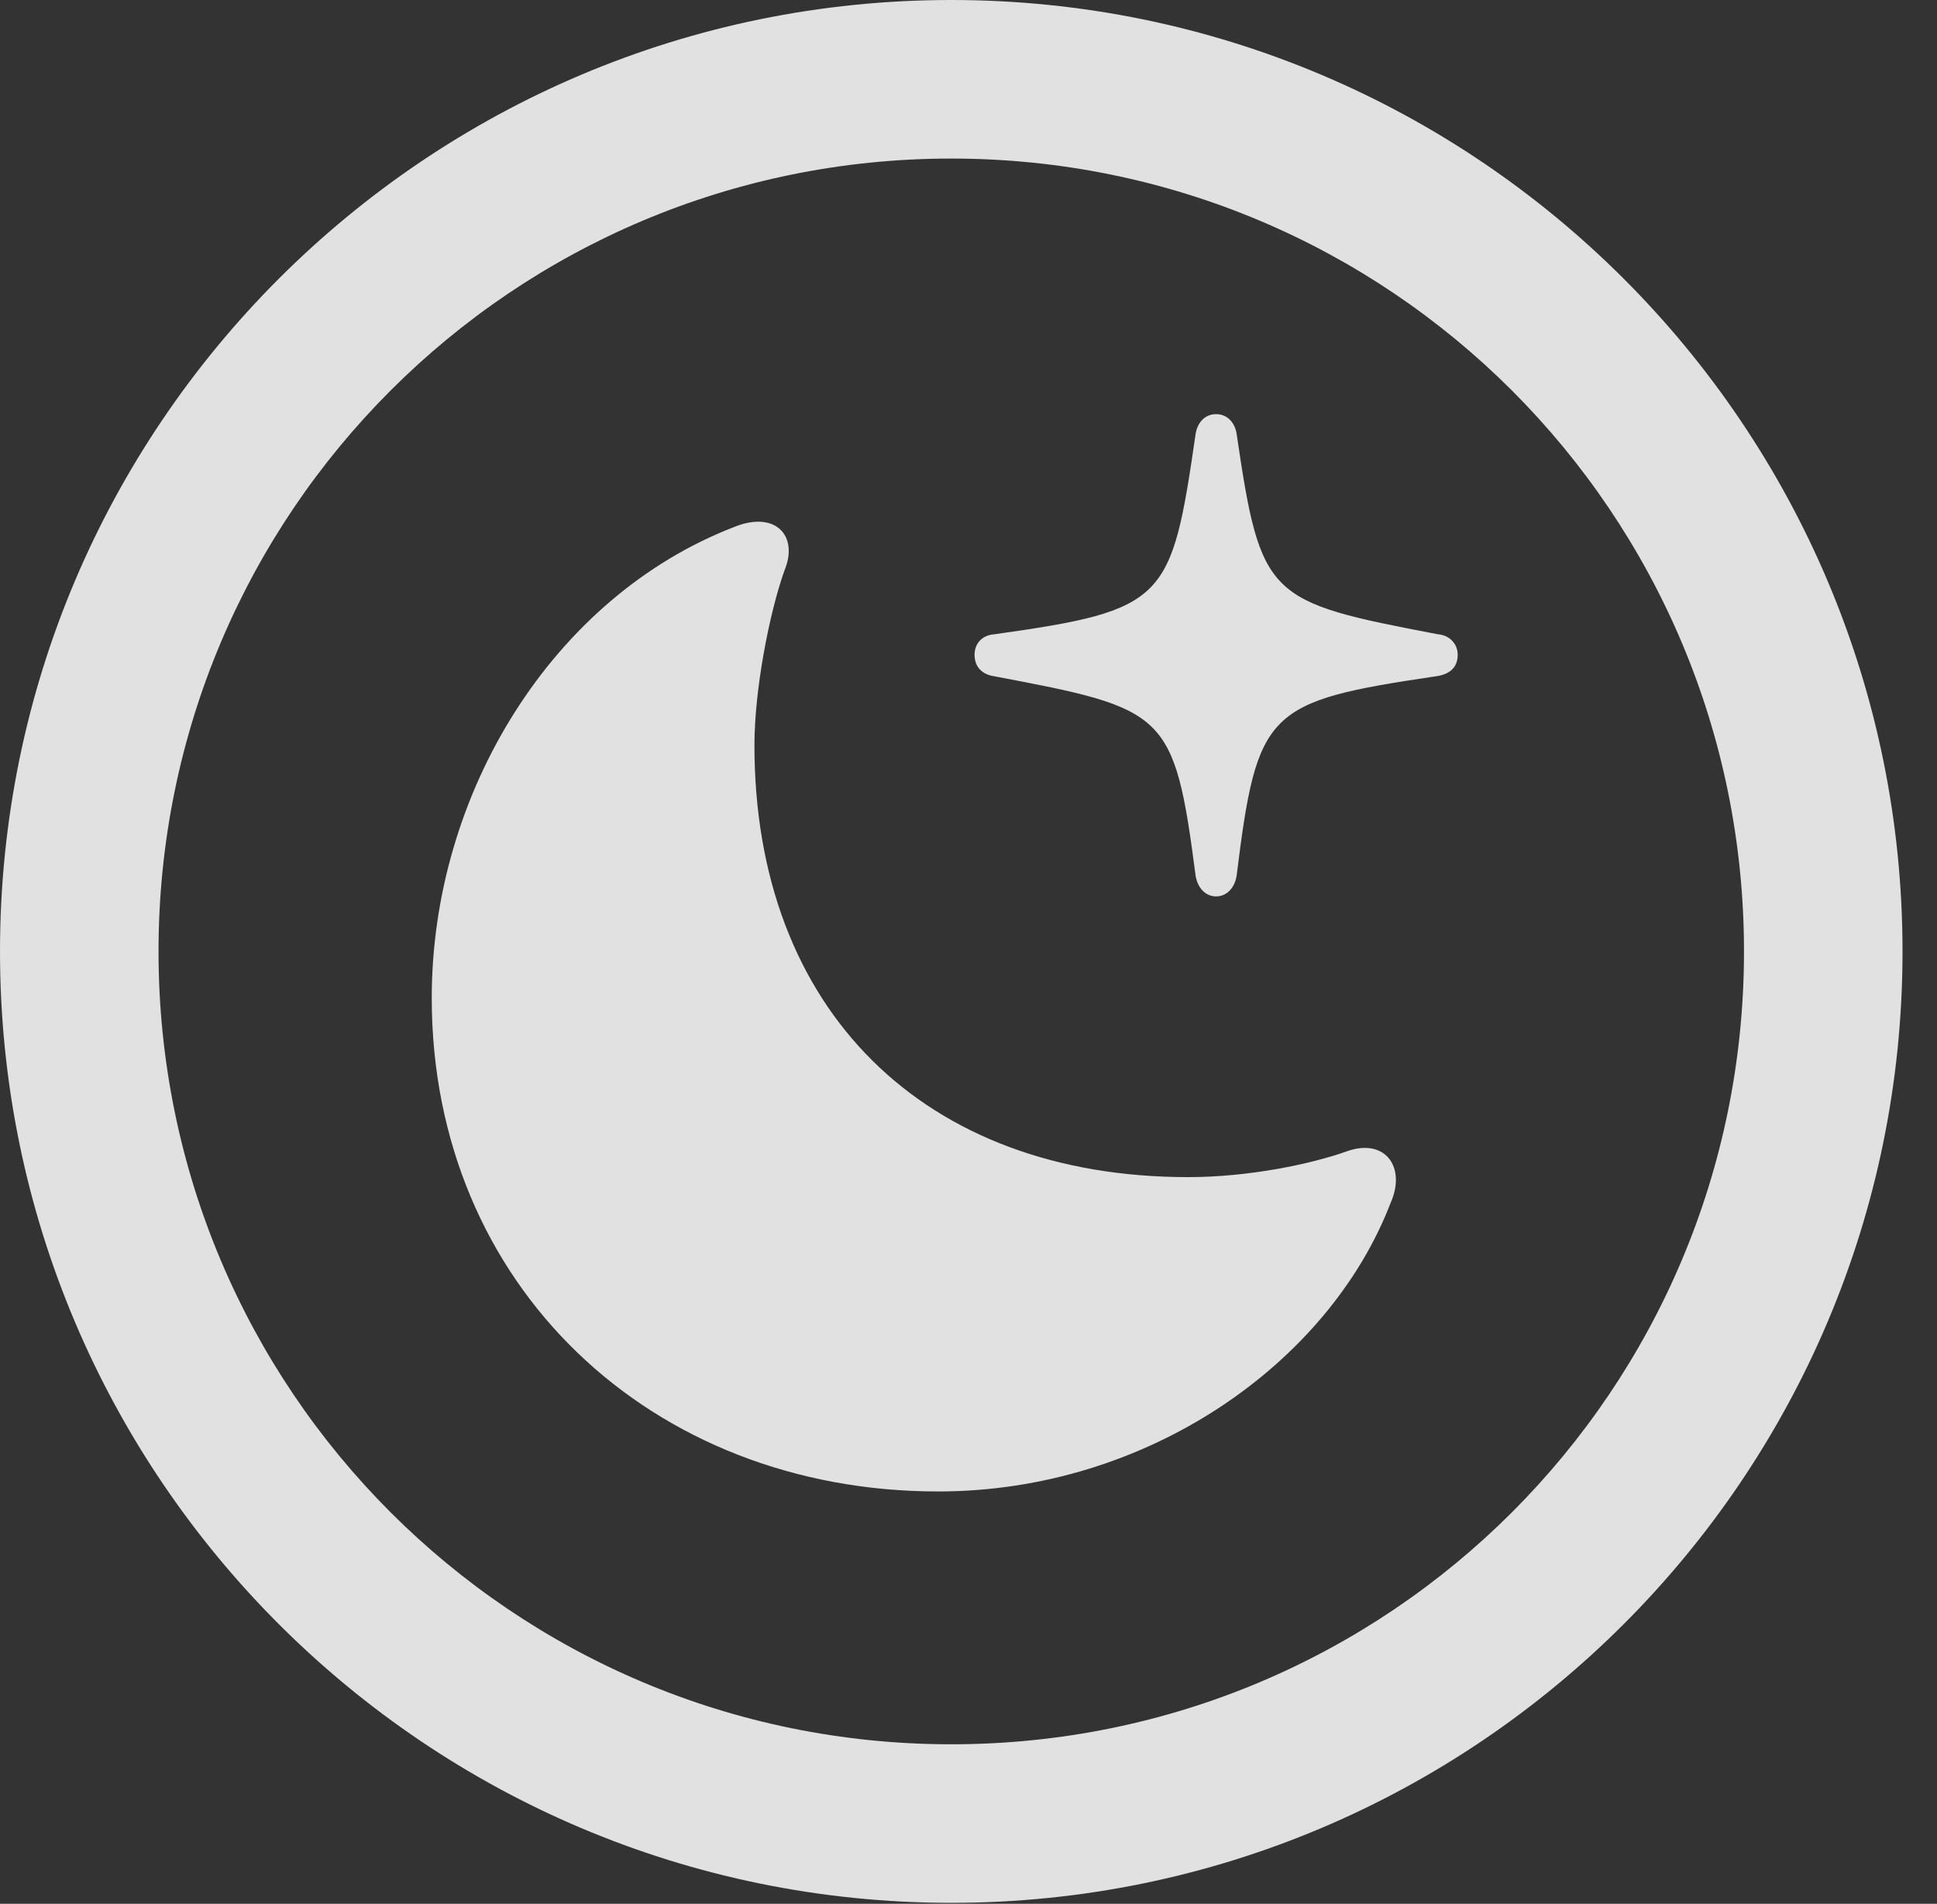 <?xml version="1.0" encoding="UTF-8"?>
<!--Generator: Apple Native CoreSVG 326-->
<!DOCTYPE svg
PUBLIC "-//W3C//DTD SVG 1.1//EN"
       "http://www.w3.org/Graphics/SVG/1.1/DTD/svg11.dtd">
<svg version="1.1" xmlns="http://www.w3.org/2000/svg" xmlns:xlink="http://www.w3.org/1999/xlink" viewBox="0 0 20.283 19.932">
 <rect x="0" y="0" width="20.283" height="19.932" fill="#333333" stroke="none"/>
 <g>
  <rect height="19.932" opacity="0" width="20.283" x="0" y="0"/>
  <path d="M9.961 19.922C15.459 19.922 19.922 15.459 19.922 9.961C19.922 4.463 15.459 0 9.961 0C4.463 0 0 4.463 0 9.961C0 15.459 4.463 19.922 9.961 19.922ZM9.961 18.262C5.371 18.262 1.66 14.551 1.66 9.961C1.66 5.371 5.371 1.66 9.961 1.66C14.551 1.66 18.262 5.371 18.262 9.961C18.262 14.551 14.551 18.262 9.961 18.262Z" fill="white" fill-opacity="0.85"/>
  <path d="M9.824 15.615C12.021 15.615 13.916 14.268 14.56 12.598C14.727 12.227 14.512 11.914 14.111 12.051C13.73 12.188 13.076 12.324 12.441 12.324C9.678 12.324 7.9 10.576 7.9 7.803C7.9 7.217 8.057 6.416 8.213 5.977C8.369 5.605 8.115 5.342 7.686 5.518C5.791 6.25 4.521 8.301 4.521 10.449C4.521 13.457 6.816 15.615 9.824 15.615ZM12.734 9.385C12.852 9.385 12.93 9.287 12.949 9.17C13.164 7.432 13.262 7.344 15.039 7.08C15.176 7.061 15.264 6.992 15.264 6.855C15.264 6.738 15.176 6.65 15.059 6.641C13.271 6.299 13.203 6.27 12.949 4.541C12.93 4.424 12.852 4.336 12.734 4.336C12.617 4.336 12.539 4.424 12.52 4.541C12.266 6.289 12.217 6.387 10.41 6.641C10.283 6.65 10.205 6.738 10.205 6.855C10.205 6.982 10.283 7.061 10.41 7.08C12.217 7.422 12.295 7.451 12.52 9.17C12.539 9.287 12.617 9.385 12.734 9.385Z" fill="white" fill-opacity="0.85"/>
 </g>
</svg>
